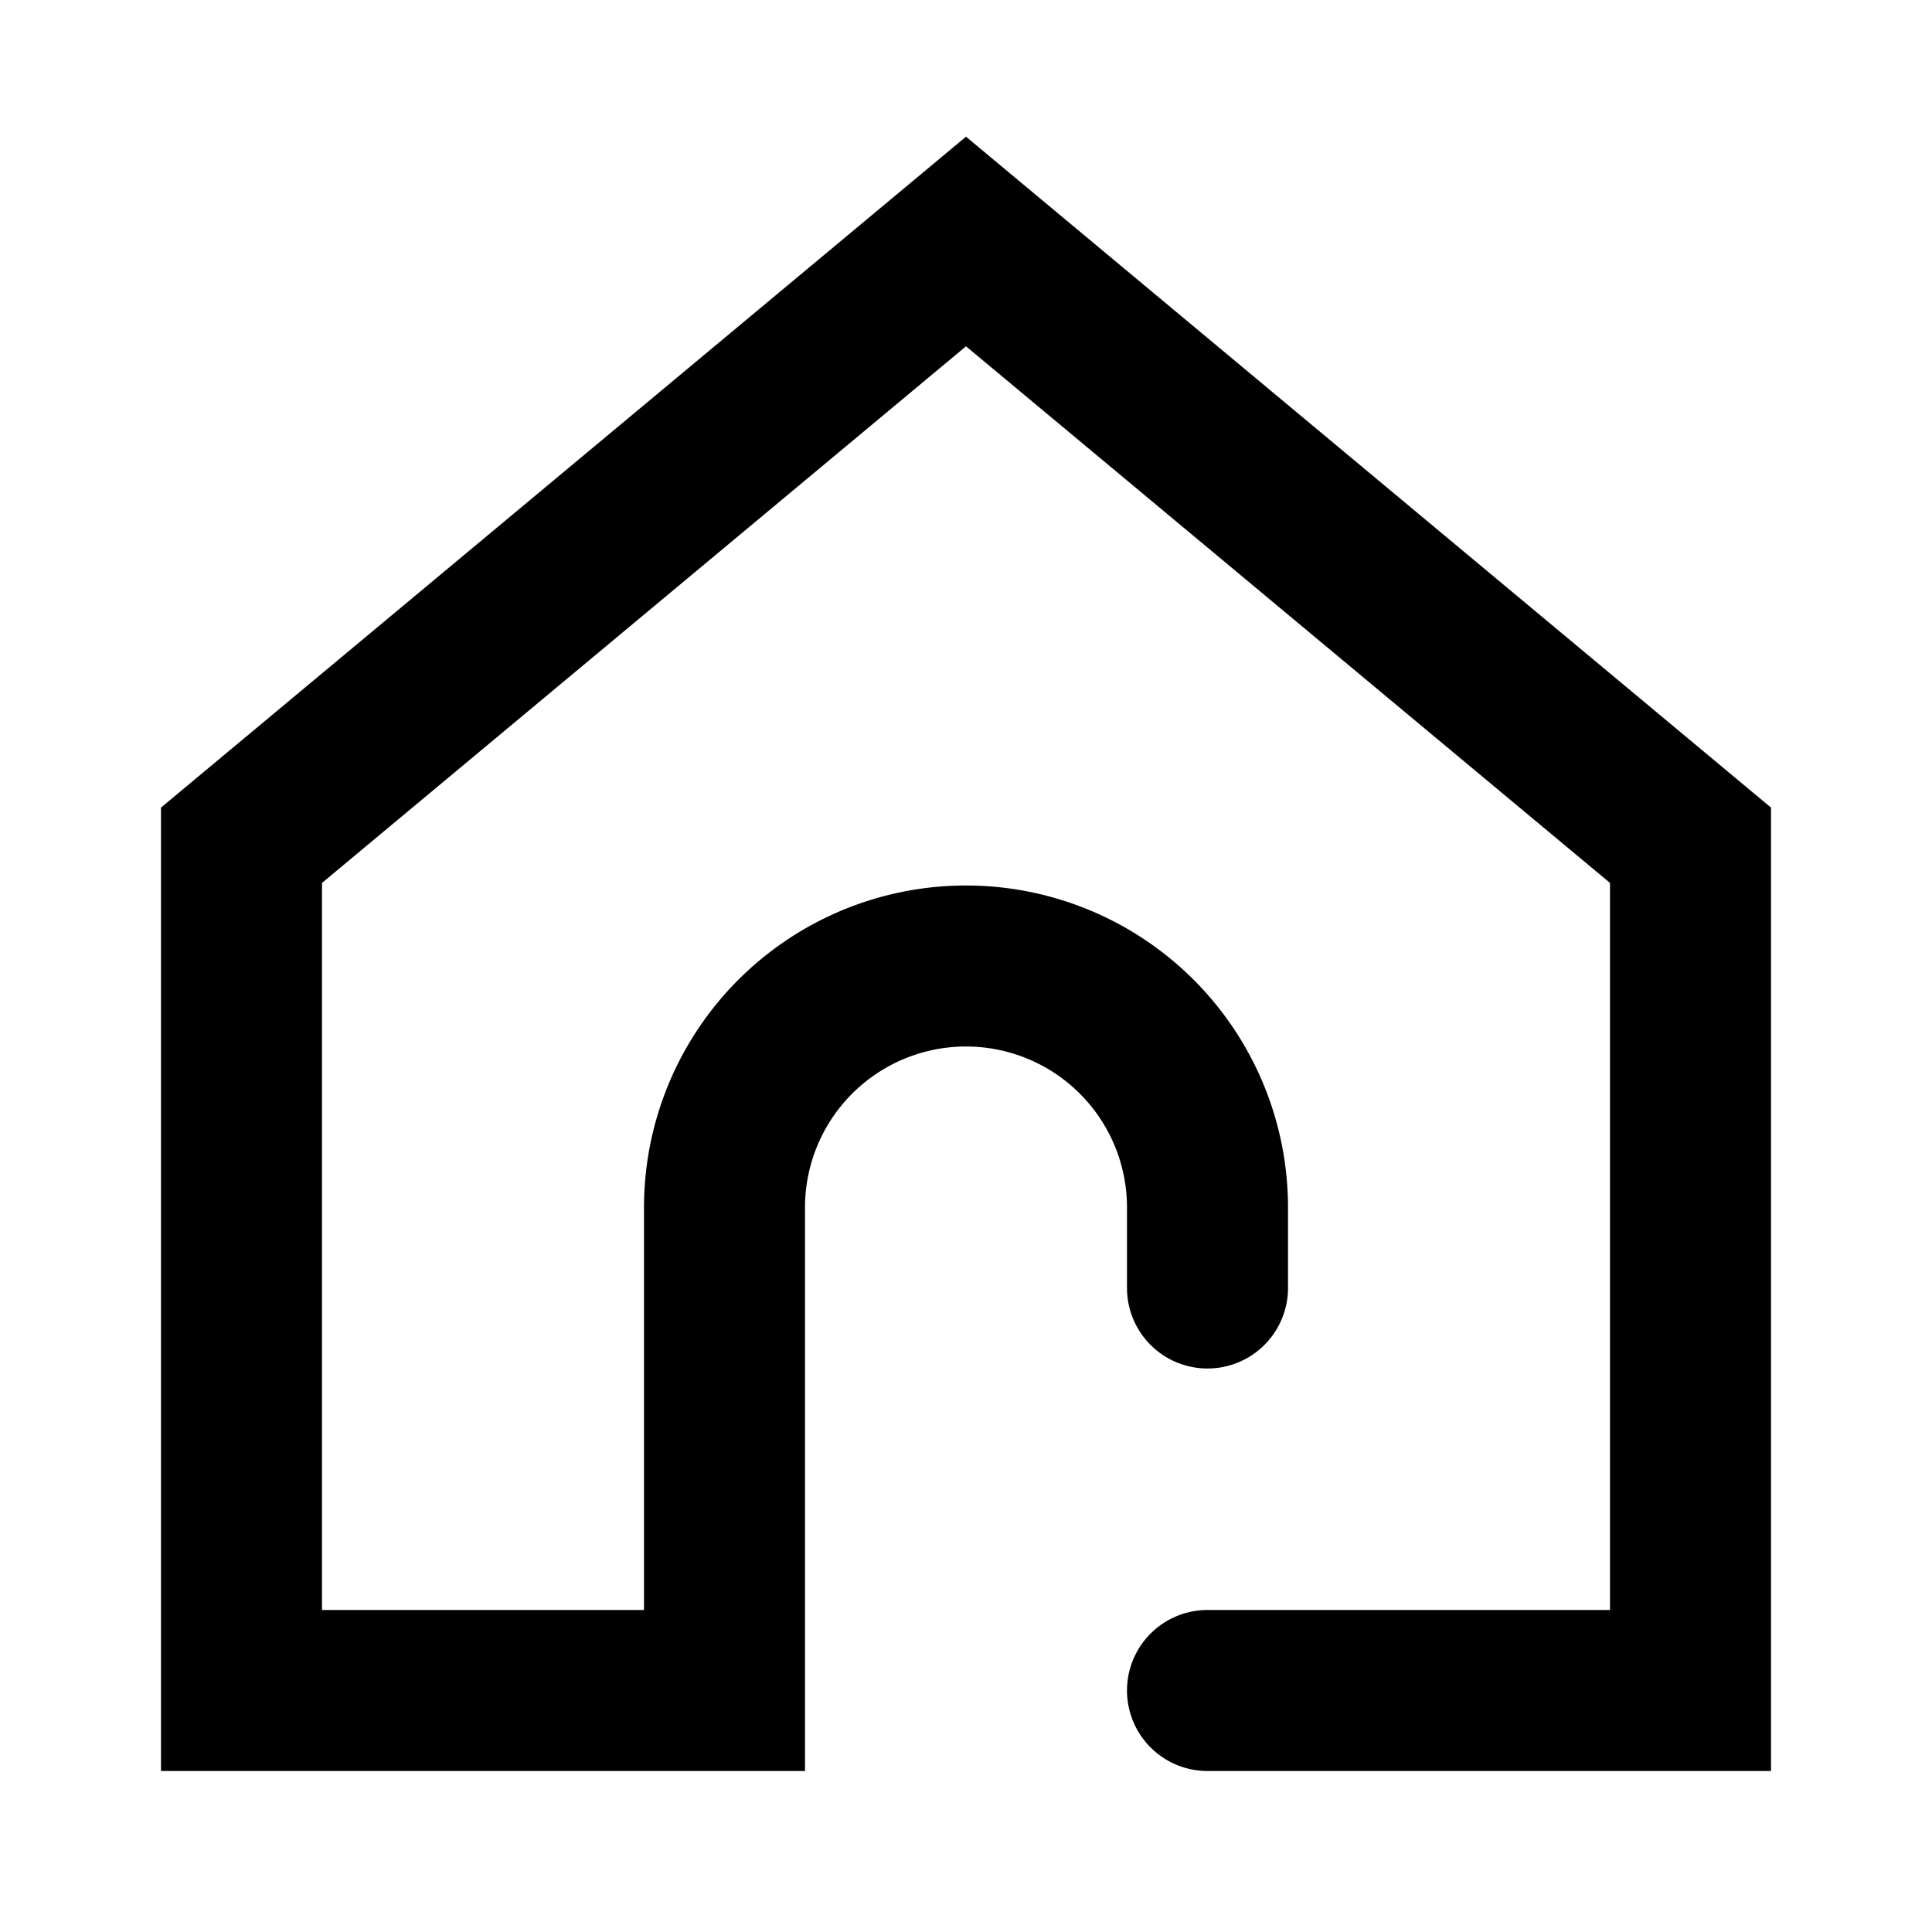 <svg width="24" height="24" xmlns="http://www.w3.org/2000/svg">
    <g fill="none" fill-rule="evenodd">
        <path d="M0 0h24v24H0z"></path>
        <path
            d="M8 20v-5a4 4 0 118 0v1a1 1 0 01-2 0v-1a2 2 0 10-4 0v7H2V10.032l10-8.334 10 8.334V22h-7a1 1 0 010-2h5v-9.032l-8-6.666-8 6.666V20h4z"
            fill="currentColor"
            fill-rule="nonzero"
        ></path>
    </g>
</svg>
